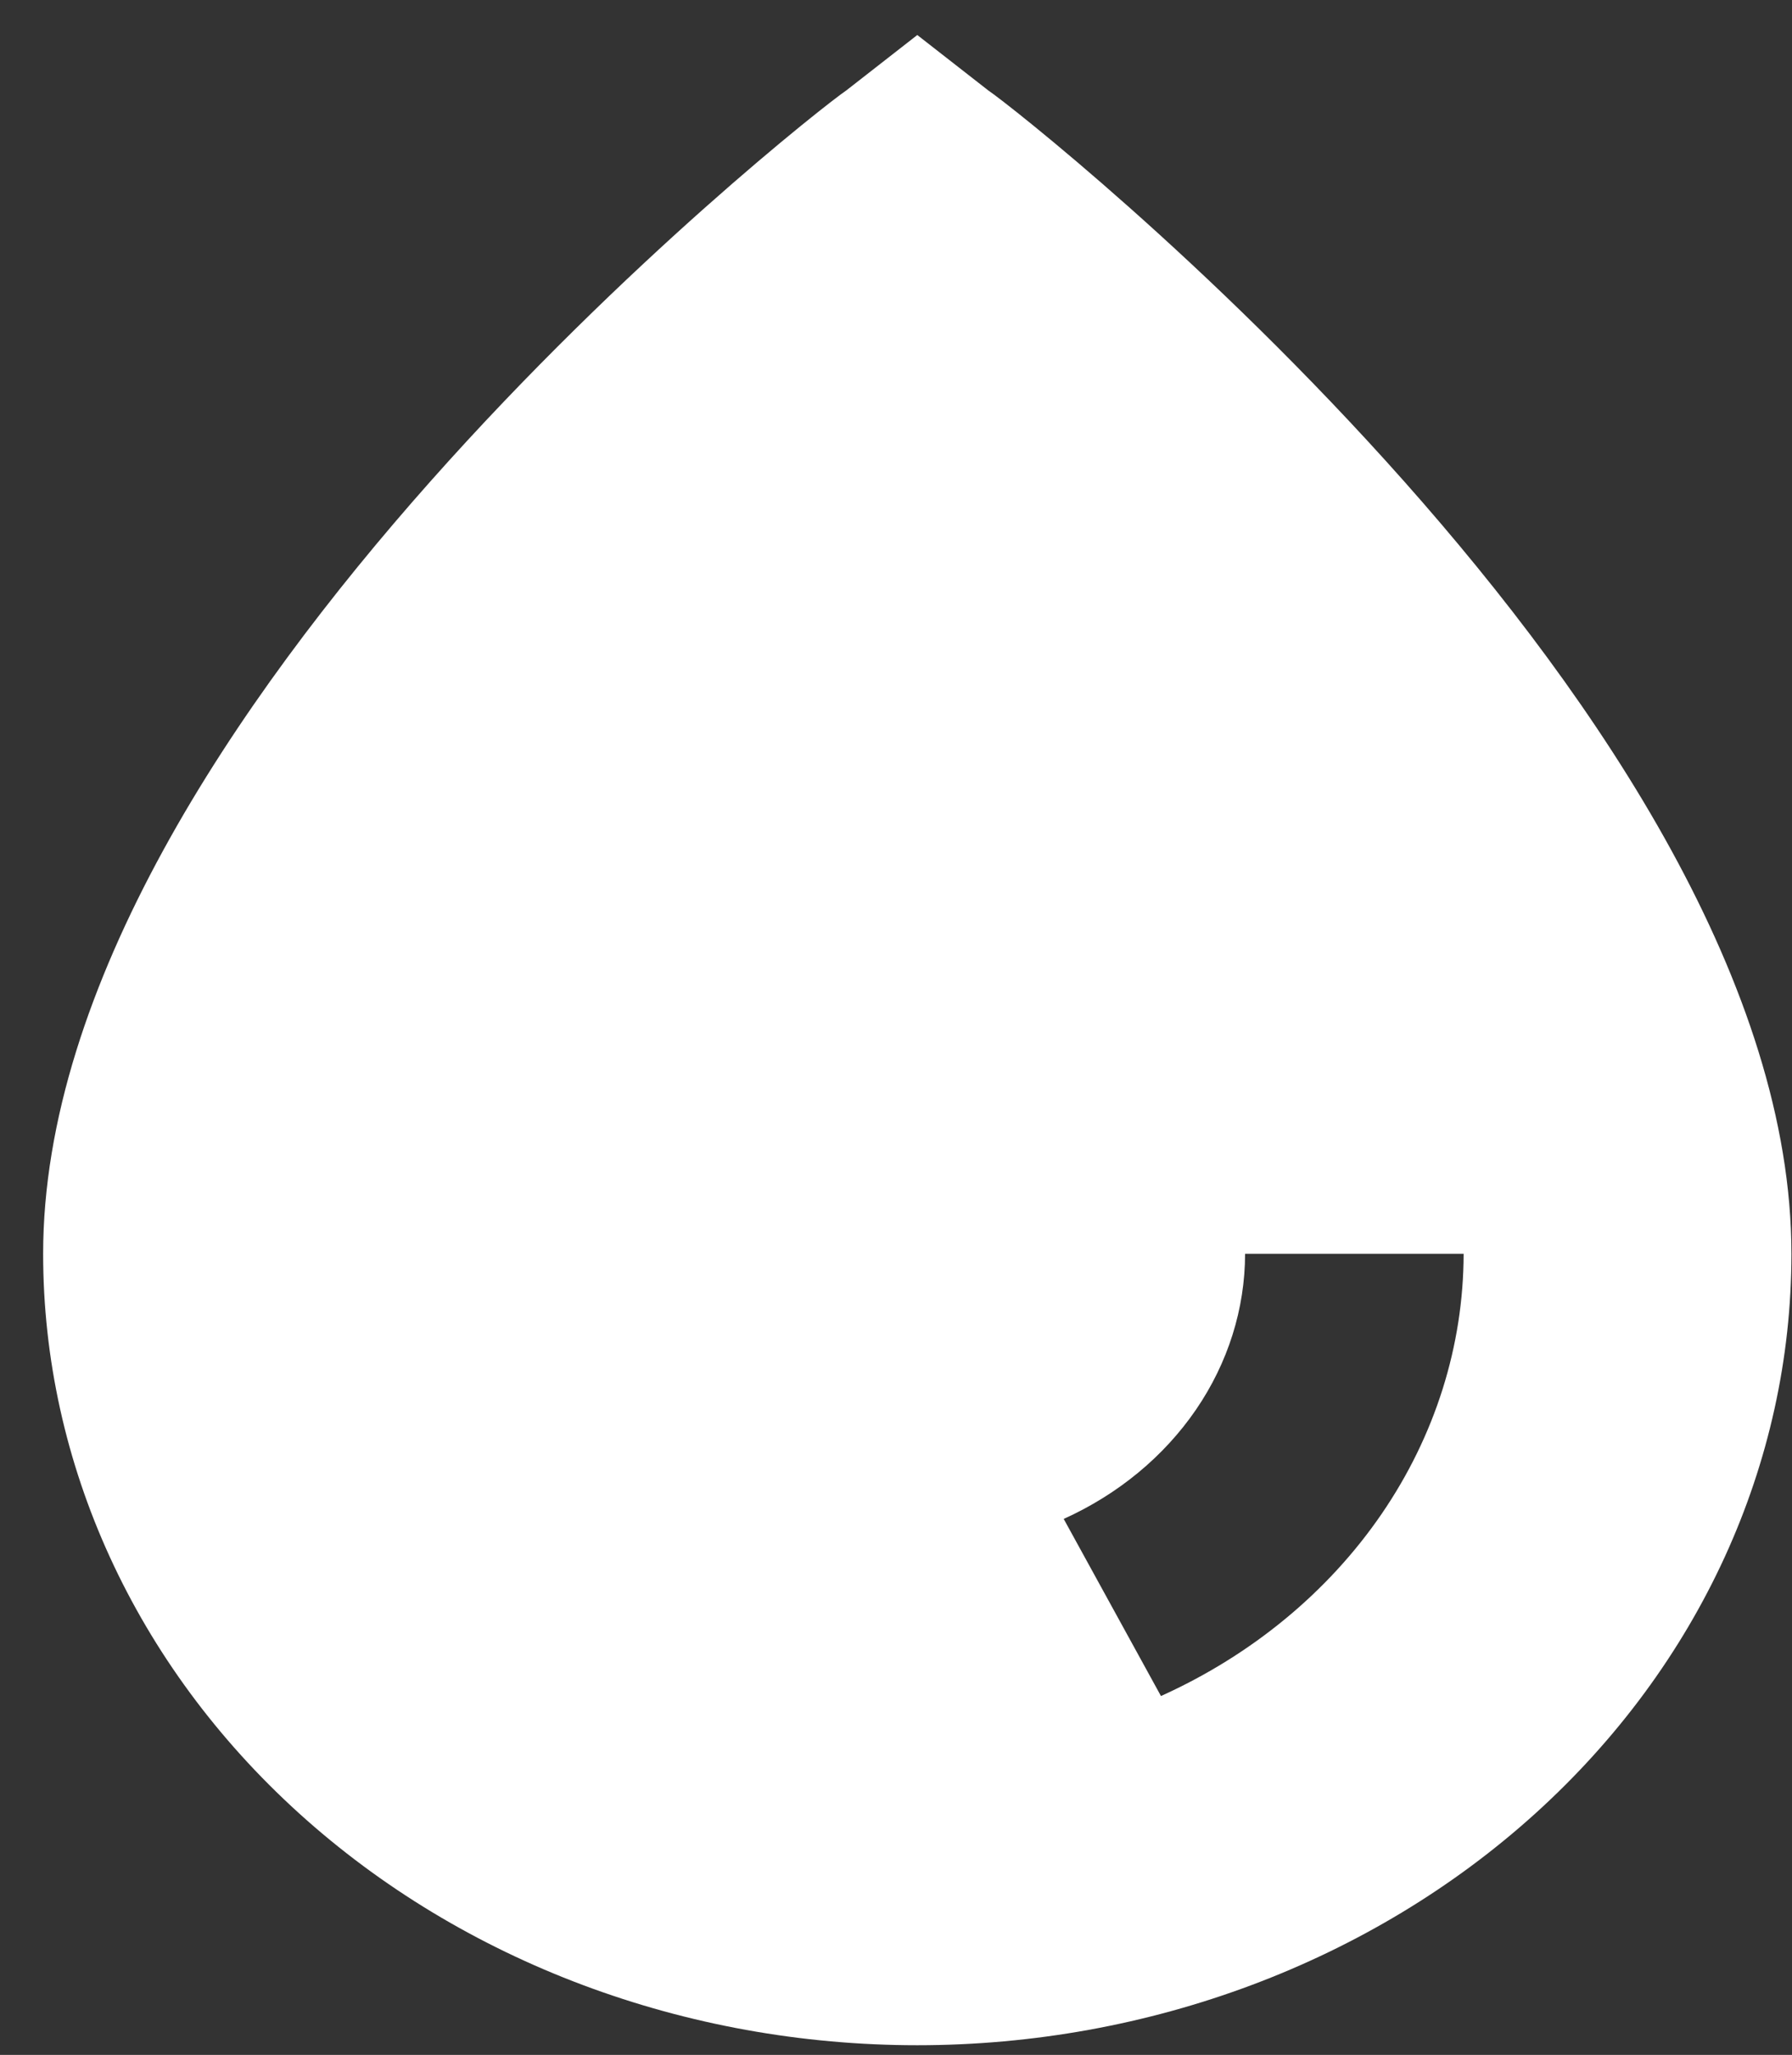<svg width="41" height="47" viewBox="0 0 41 47" fill="none" xmlns="http://www.w3.org/2000/svg">
<rect x="0" y="0" width="41" height="47" fill="#333333" stroke="none"/>
<path d="M22.612 2.069L20.987 0.801L19.362 2.069C18.487 2.657 0.987 16.459 0.987 28.677C0.987 33.478 3.094 38.082 6.845 41.477C10.595 44.872 15.682 46.779 20.987 46.779C26.291 46.779 31.378 44.872 35.129 41.477C38.88 38.082 40.987 33.478 40.987 28.677C40.987 16.459 23.487 2.657 22.612 2.069ZM26.562 38.792L24.337 34.741C25.582 34.179 26.63 33.313 27.363 32.243C28.096 31.172 28.485 29.937 28.487 28.677H33.487C33.484 30.779 32.835 32.839 31.612 34.625C30.389 36.411 28.64 37.854 26.562 38.792Z" fill="white"/>
</svg>
